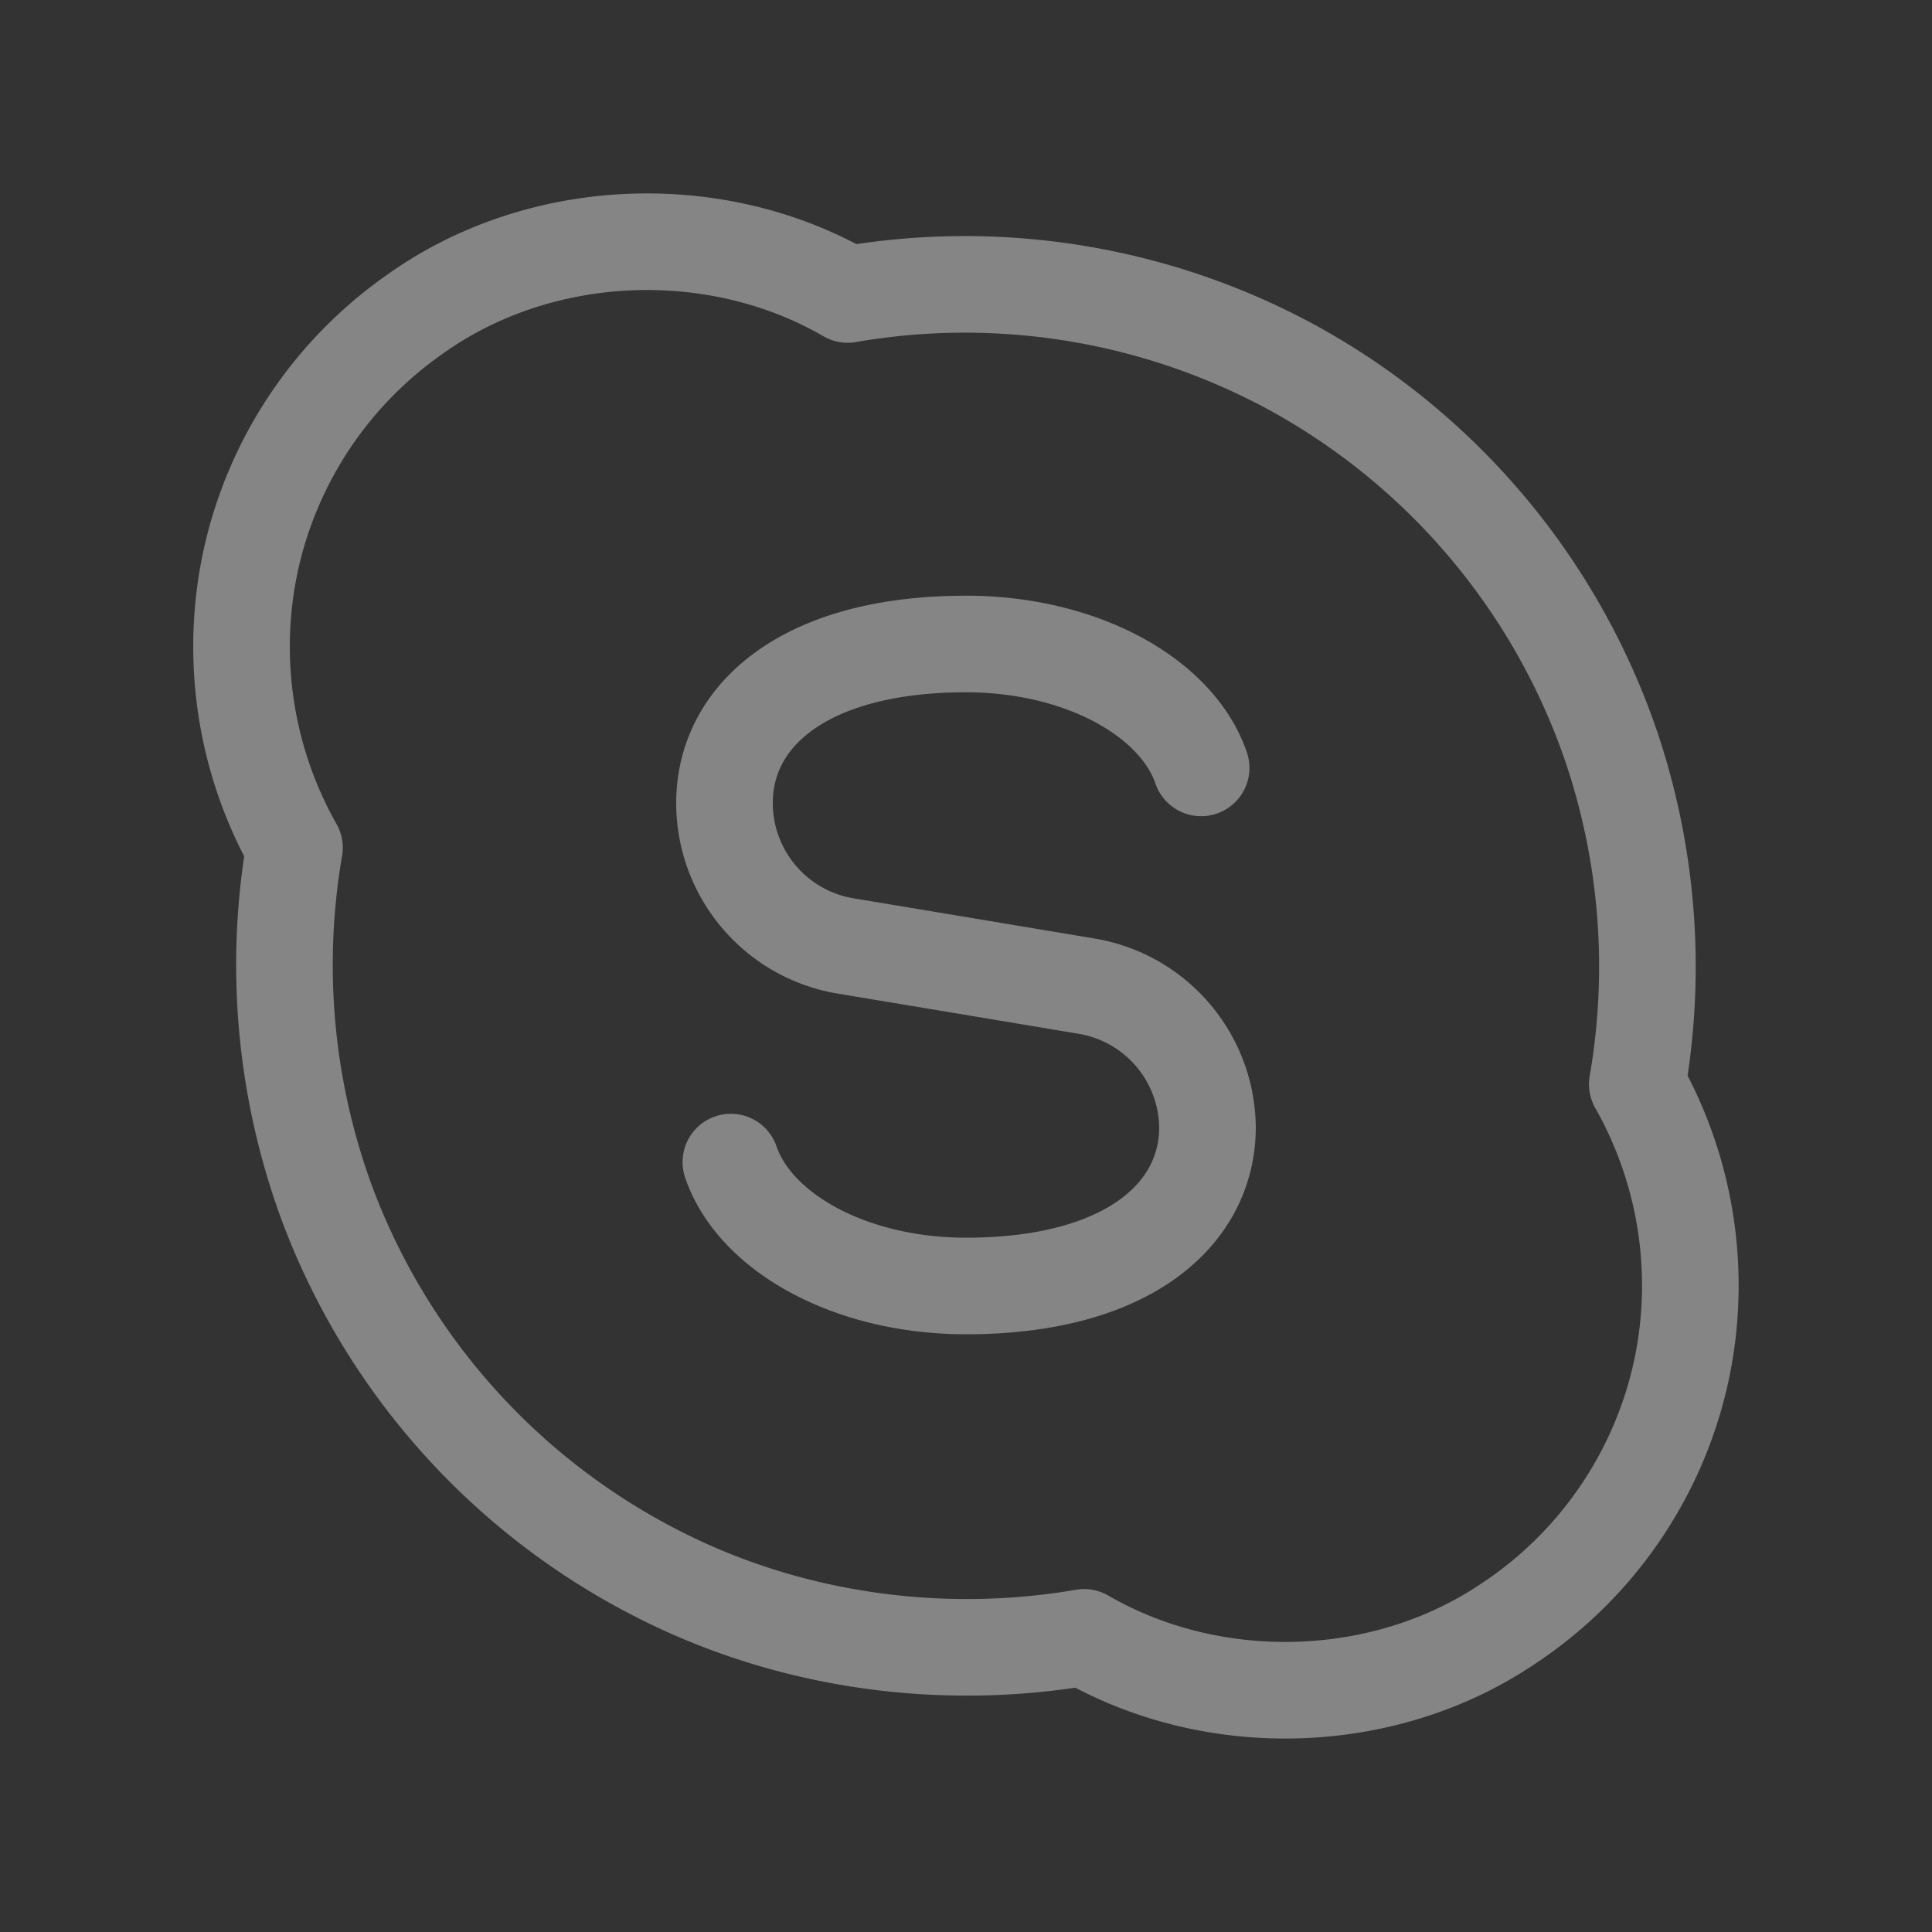 <svg width="24" height="24" fill="none" xmlns="http://www.w3.org/2000/svg"><rect width="100%" height="100%" fill="#333333" stroke="none"/><path d="M5.137 3.916c1.55-1.119 3.743-1.215 5.393-.258a8.52 8.52 0 015.49.89 8.499 8.499 0 013.987 4.7 8.546 8.546 0 01.332 4.22 5.074 5.074 0 01.561 3.493 5.046 5.046 0 01-2.172 3.214c-1.54 1.036-3.656 1.094-5.261.165-1.787.307-3.671.041-5.287-.784a8.501 8.501 0 01-4.11-4.585 8.575 8.575 0 01-.412-4.44 5.073 5.073 0 01-.546-3.556 5.049 5.049 0 012.025-3.059v0z" stroke="#fff" stroke-opacity=".4" stroke-width="1.2" stroke-linecap="round" stroke-linejoin="round"/><path d="M9.079 14.436c.302.88 1.493 1.539 2.921 1.539 2 0 3-.884 3-1.975v.025c0-.88-.636-1.631-1.504-1.775L12 12l-1.496-.249A1.8 1.8 0 019 9.975C9 8.884 10 8 12 8c1.429 0 2.619.659 2.921 1.539" stroke="#fff" stroke-opacity=".4" stroke-width="1.2" stroke-linecap="round" stroke-linejoin="round"/></svg>